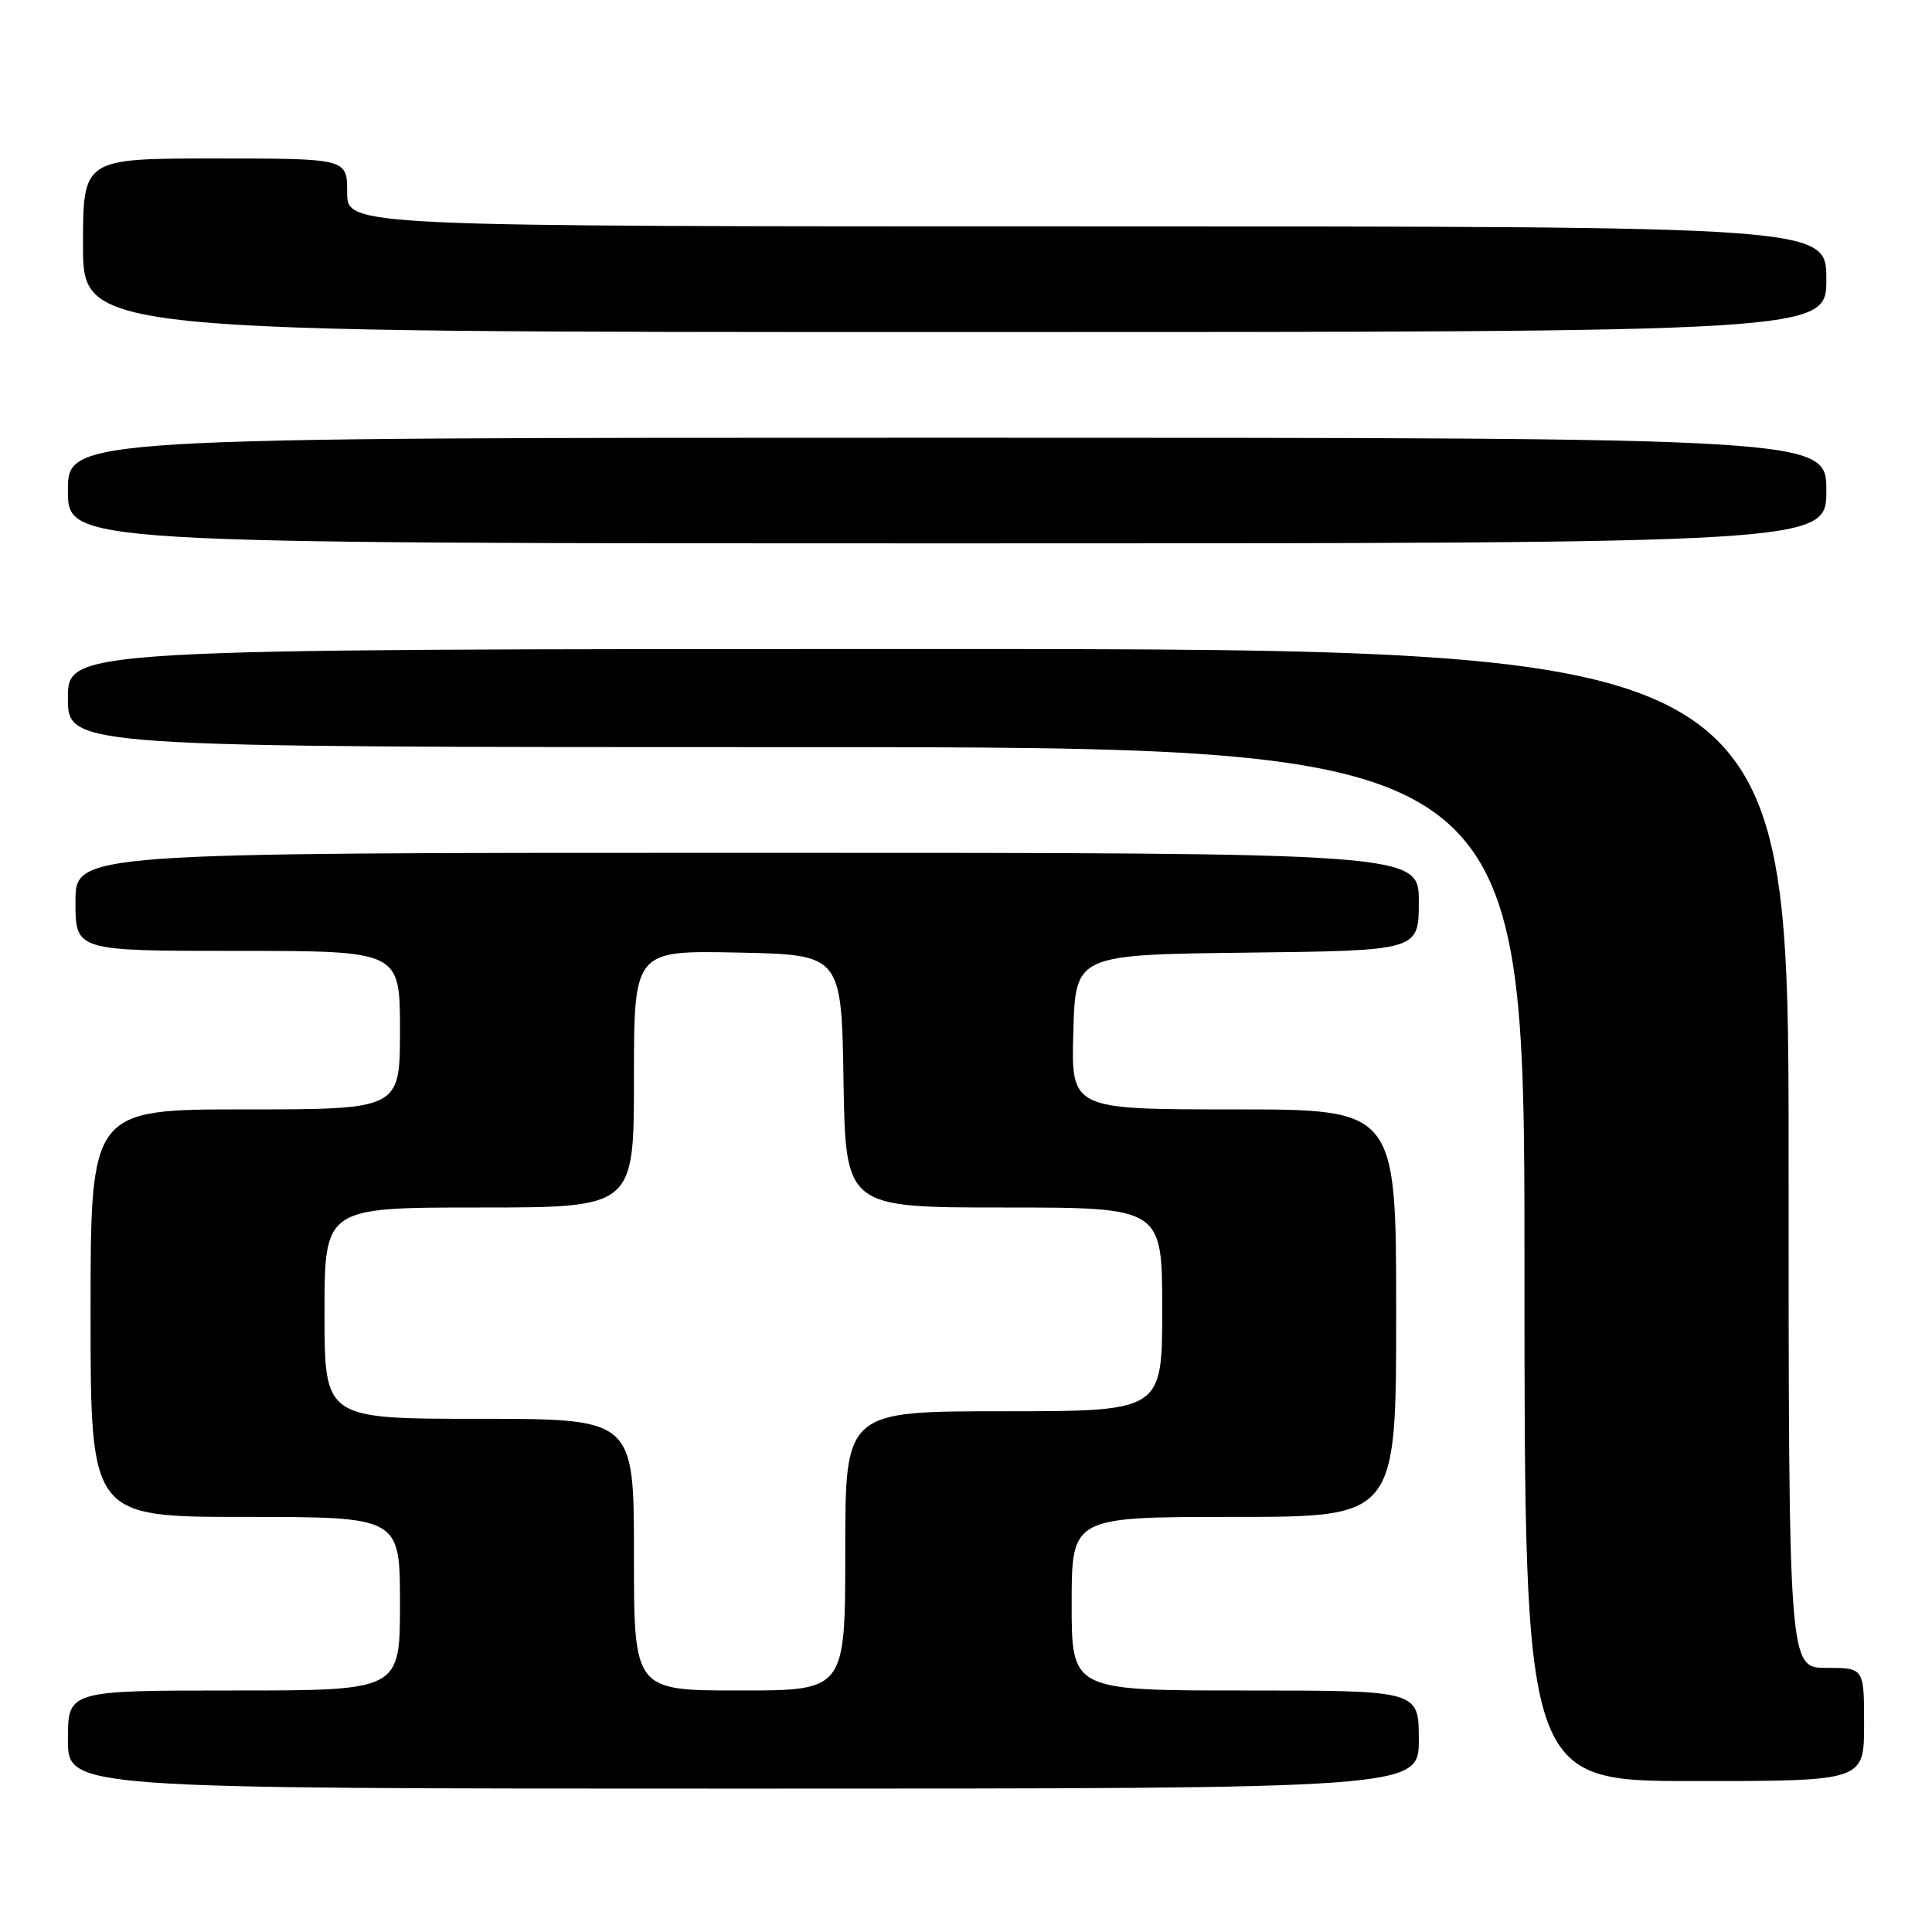 <?xml version="1.0" encoding="UTF-8" standalone="no"?>
<!DOCTYPE svg PUBLIC "-//W3C//DTD SVG 1.1//EN" "http://www.w3.org/Graphics/SVG/1.1/DTD/svg11.dtd" >
<svg xmlns="http://www.w3.org/2000/svg" xmlns:xlink="http://www.w3.org/1999/xlink" version="1.1" viewBox="0 0 256 256">
 <g >
 <path fill="currentColor"
d=" M 188.00 230.50 C 188.00 224.00 188.00 224.00 165.00 224.00 C 142.00 224.00 142.00 224.00 142.00 212.50 C 142.00 201.00 142.00 201.00 163.50 201.00 C 185.00 201.00 185.00 201.00 185.00 174.00 C 185.00 147.00 185.00 147.00 163.47 147.00 C 141.93 147.00 141.93 147.00 142.22 136.75 C 142.50 126.50 142.50 126.50 165.25 126.23 C 188.00 125.96 188.00 125.96 188.00 119.48 C 188.00 113.00 188.00 113.00 99.00 113.00 C 10.00 113.00 10.00 113.00 10.00 119.50 C 10.00 126.00 10.00 126.00 31.50 126.00 C 53.00 126.00 53.00 126.00 53.00 136.50 C 53.00 147.00 53.00 147.00 32.50 147.00 C 12.00 147.00 12.00 147.00 12.00 174.00 C 12.00 201.00 12.00 201.00 32.50 201.00 C 53.00 201.00 53.00 201.00 53.00 212.50 C 53.00 224.00 53.00 224.00 31.00 224.00 C 9.00 224.00 9.00 224.00 9.00 230.50 C 9.00 237.00 9.00 237.00 98.50 237.00 C 188.00 237.00 188.00 237.00 188.00 230.50 Z  M 247.00 228.50 C 247.00 221.00 247.00 221.00 242.00 221.00 C 237.00 221.00 237.00 221.00 237.00 153.50 C 237.00 86.00 237.00 86.00 123.00 86.00 C 9.00 86.00 9.00 86.00 9.00 92.50 C 9.00 99.00 9.00 99.00 105.50 99.00 C 202.00 99.00 202.00 99.00 202.00 167.50 C 202.00 236.00 202.00 236.00 224.50 236.00 C 247.00 236.00 247.00 236.00 247.00 228.50 Z  M 242.00 65.00 C 242.00 58.00 242.00 58.00 125.50 58.00 C 9.00 58.00 9.00 58.00 9.00 65.00 C 9.00 72.00 9.00 72.00 125.50 72.00 C 242.00 72.00 242.00 72.00 242.00 65.00 Z  M 242.00 37.00 C 242.00 30.00 242.00 30.00 144.00 30.00 C 46.00 30.00 46.00 30.00 46.00 25.50 C 46.00 21.00 46.00 21.00 28.50 21.00 C 11.00 21.00 11.00 21.00 11.00 32.50 C 11.00 44.00 11.00 44.00 126.50 44.00 C 242.00 44.00 242.00 44.00 242.00 37.00 Z  M 84.00 206.00 C 84.00 188.00 84.00 188.00 63.50 188.00 C 43.00 188.00 43.00 188.00 43.00 174.00 C 43.00 160.00 43.00 160.00 63.50 160.00 C 84.00 160.00 84.00 160.00 84.00 142.97 C 84.00 125.94 84.00 125.94 97.75 126.22 C 111.50 126.50 111.50 126.50 111.77 143.25 C 112.05 160.00 112.05 160.00 133.02 160.00 C 154.00 160.00 154.00 160.00 154.00 173.50 C 154.00 187.00 154.00 187.00 133.00 187.00 C 112.00 187.00 112.00 187.00 112.00 205.50 C 112.00 224.00 112.00 224.00 98.00 224.00 C 84.00 224.00 84.00 224.00 84.00 206.00 Z "/>
</g>
</svg>